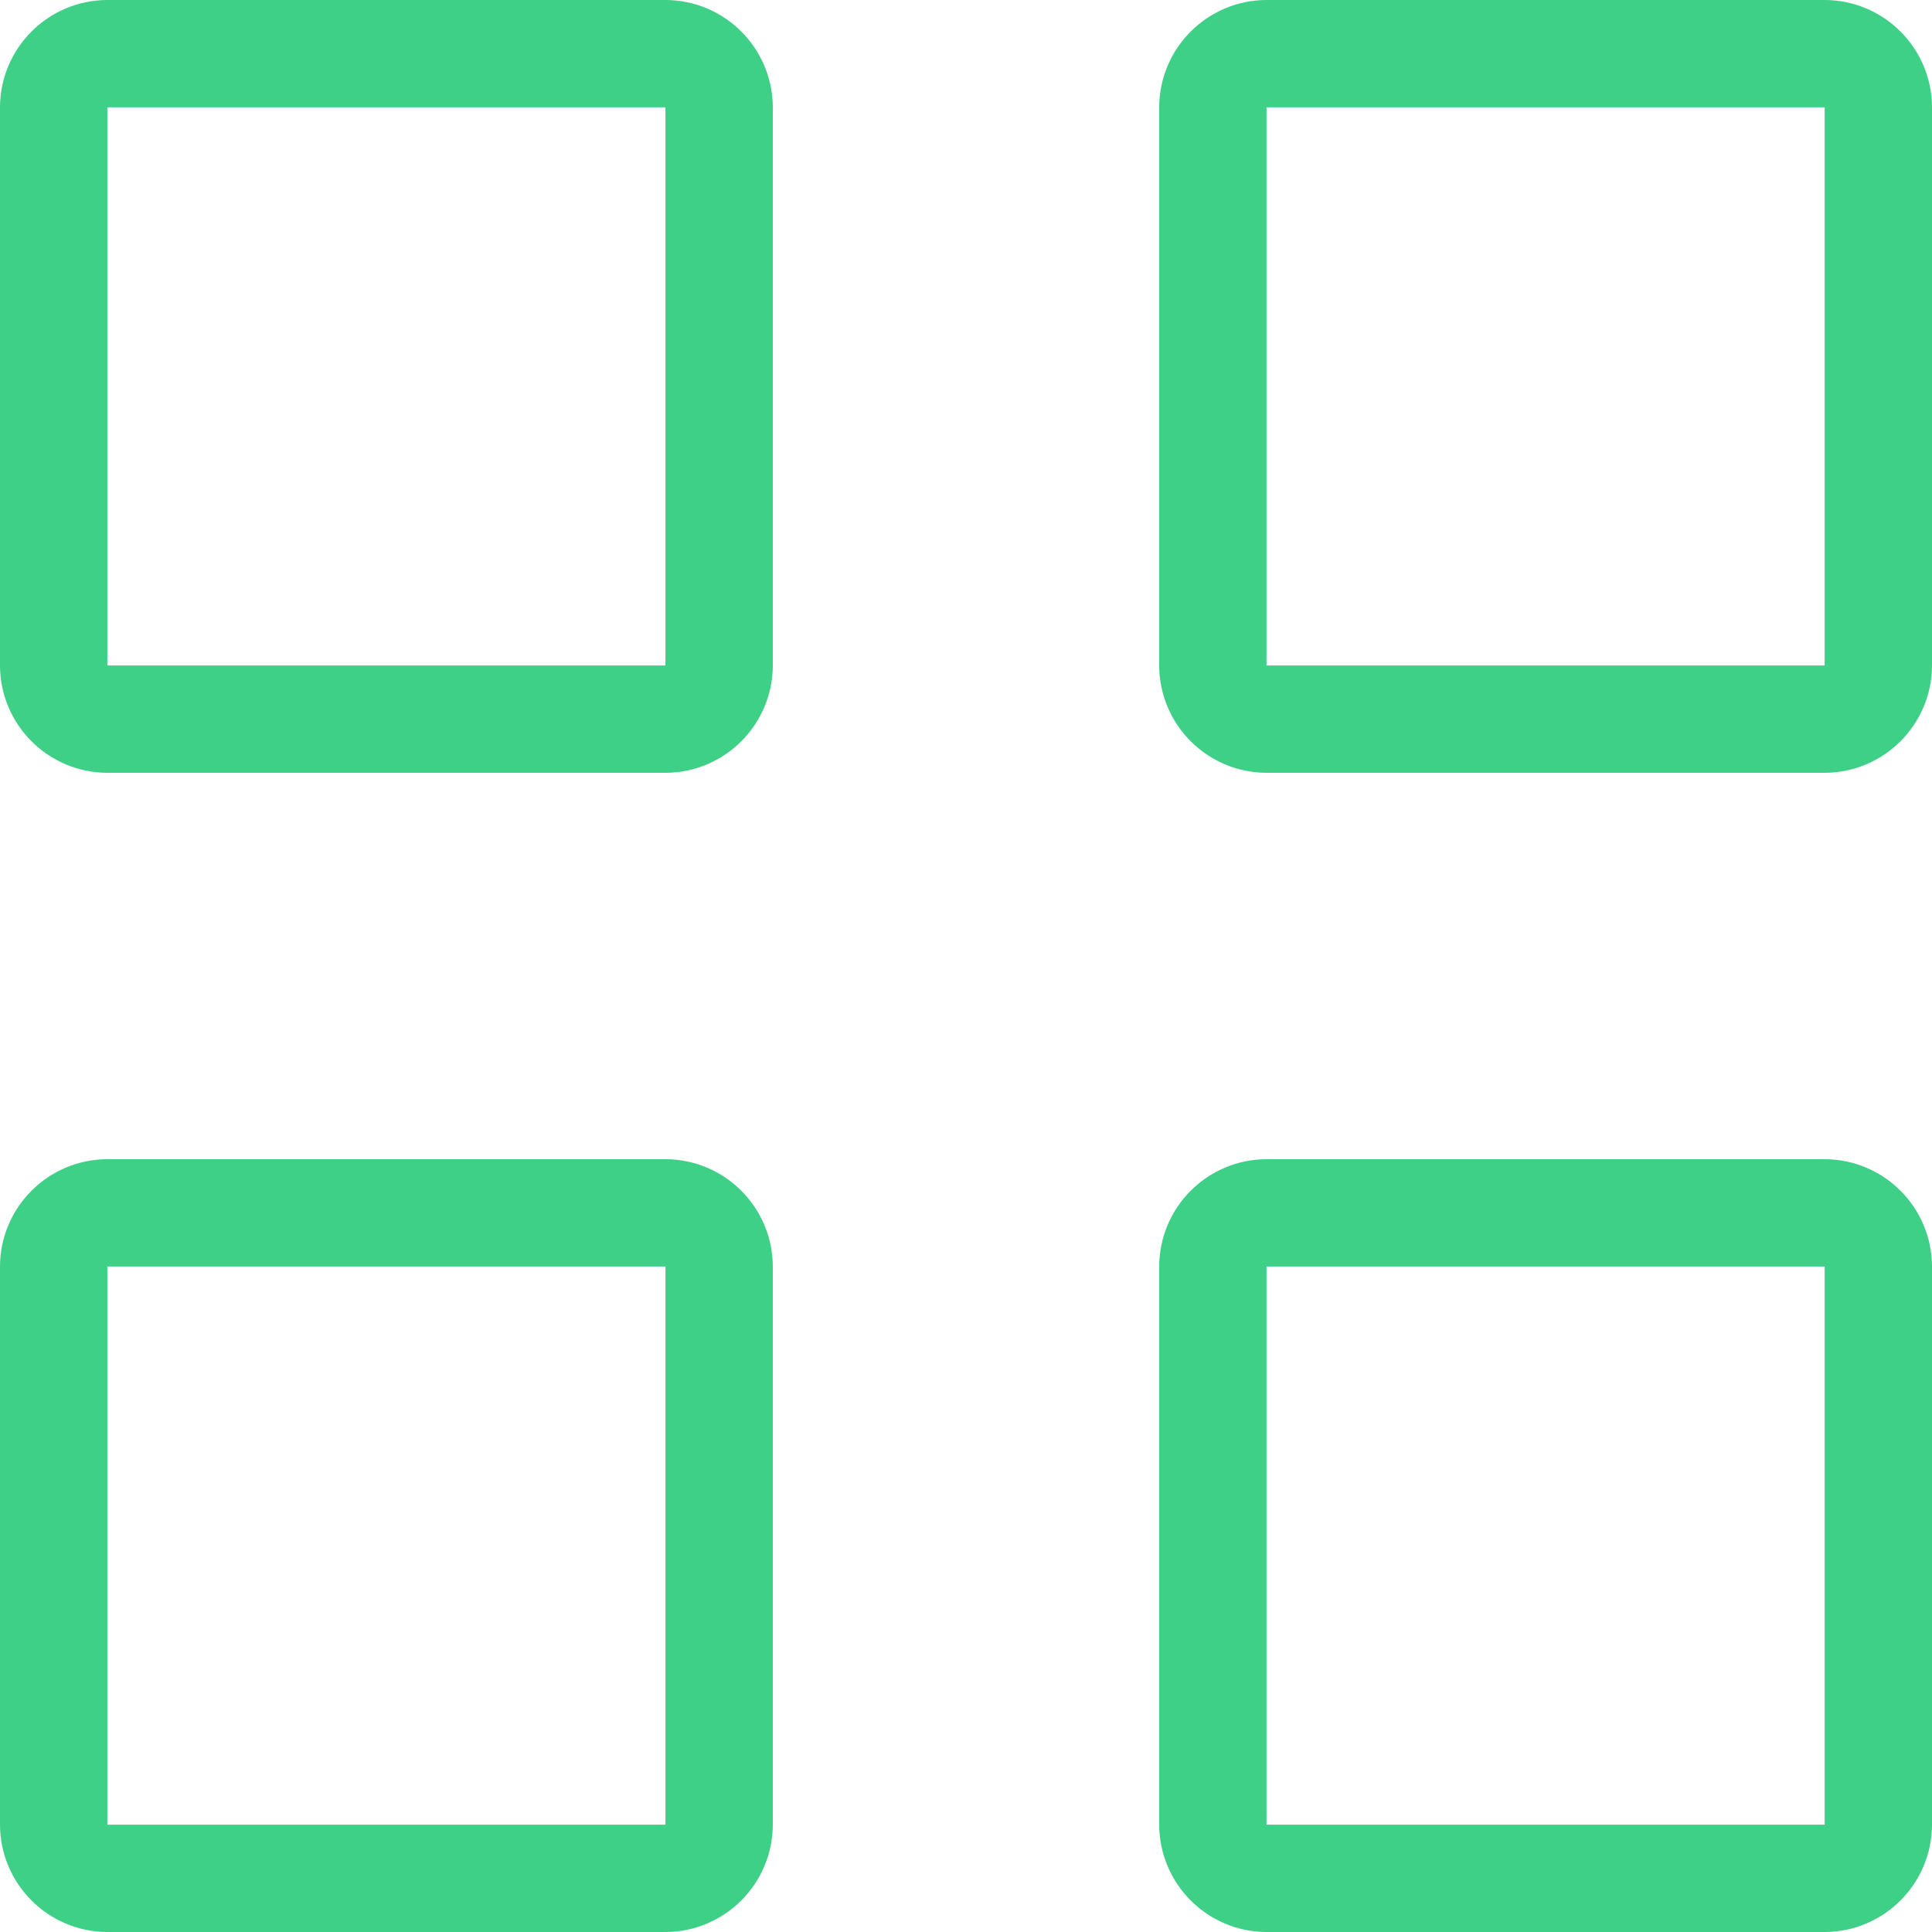 <?xml version="1.0" encoding="UTF-8" standalone="no"?>
<svg width="18px" height="18px" viewBox="0 0 18 18" version="1.1" xmlns="http://www.w3.org/2000/svg" xmlns:xlink="http://www.w3.org/1999/xlink">
    <!-- Generator: Sketch 44.1 (41455) - http://www.bohemiancoding.com/sketch -->
    <title>i-card</title>
    <desc>Created with Sketch.</desc>
    <defs></defs>
    <g id="Page-3" stroke="none" stroke-width="1" fill="none" fill-rule="evenodd">
        <g id="01-患者列表-1" transform="translate(-1194, -71)" stroke="#3ED086">
            <path d="M1194.5,72.001 L1194.5,77.199 C1194.5,77.474 1194.725,77.7 1195.001,77.7 L1200.199,77.7 C1200.474,77.7 1200.7,77.475 1200.7,77.199 L1200.7,72.001 C1200.7,71.726 1200.475,71.5 1200.199,71.5 L1195.001,71.5 C1194.726,71.5 1194.5,71.725 1194.5,72.001 Z M1194.5,82.801 L1194.5,87.999 C1194.5,88.274 1194.725,88.5 1195.001,88.5 L1200.199,88.5 C1200.474,88.5 1200.7,88.275 1200.7,87.999 L1200.7,82.801 C1200.7,82.526 1200.475,82.3 1200.199,82.3 L1195.001,82.3 C1194.726,82.3 1194.5,82.525 1194.5,82.801 Z M1205.3,72.001 L1205.3,77.199 C1205.3,77.474 1205.525,77.7 1205.801,77.7 L1210.999,77.7 C1211.274,77.7 1211.5,77.475 1211.5,77.199 L1211.5,72.001 C1211.5,71.726 1211.275,71.5 1210.999,71.5 L1205.801,71.5 C1205.526,71.5 1205.3,71.725 1205.3,72.001 Z M1205.3,82.801 L1205.3,87.999 C1205.3,88.274 1205.525,88.5 1205.801,88.5 L1210.999,88.5 C1211.274,88.5 1211.5,88.275 1211.5,87.999 L1211.5,82.801 C1211.5,82.526 1211.275,82.3 1210.999,82.3 L1205.801,82.3 C1205.526,82.3 1205.3,82.525 1205.3,82.801 Z" id="i-card"></path>
        </g>
    </g>
</svg>